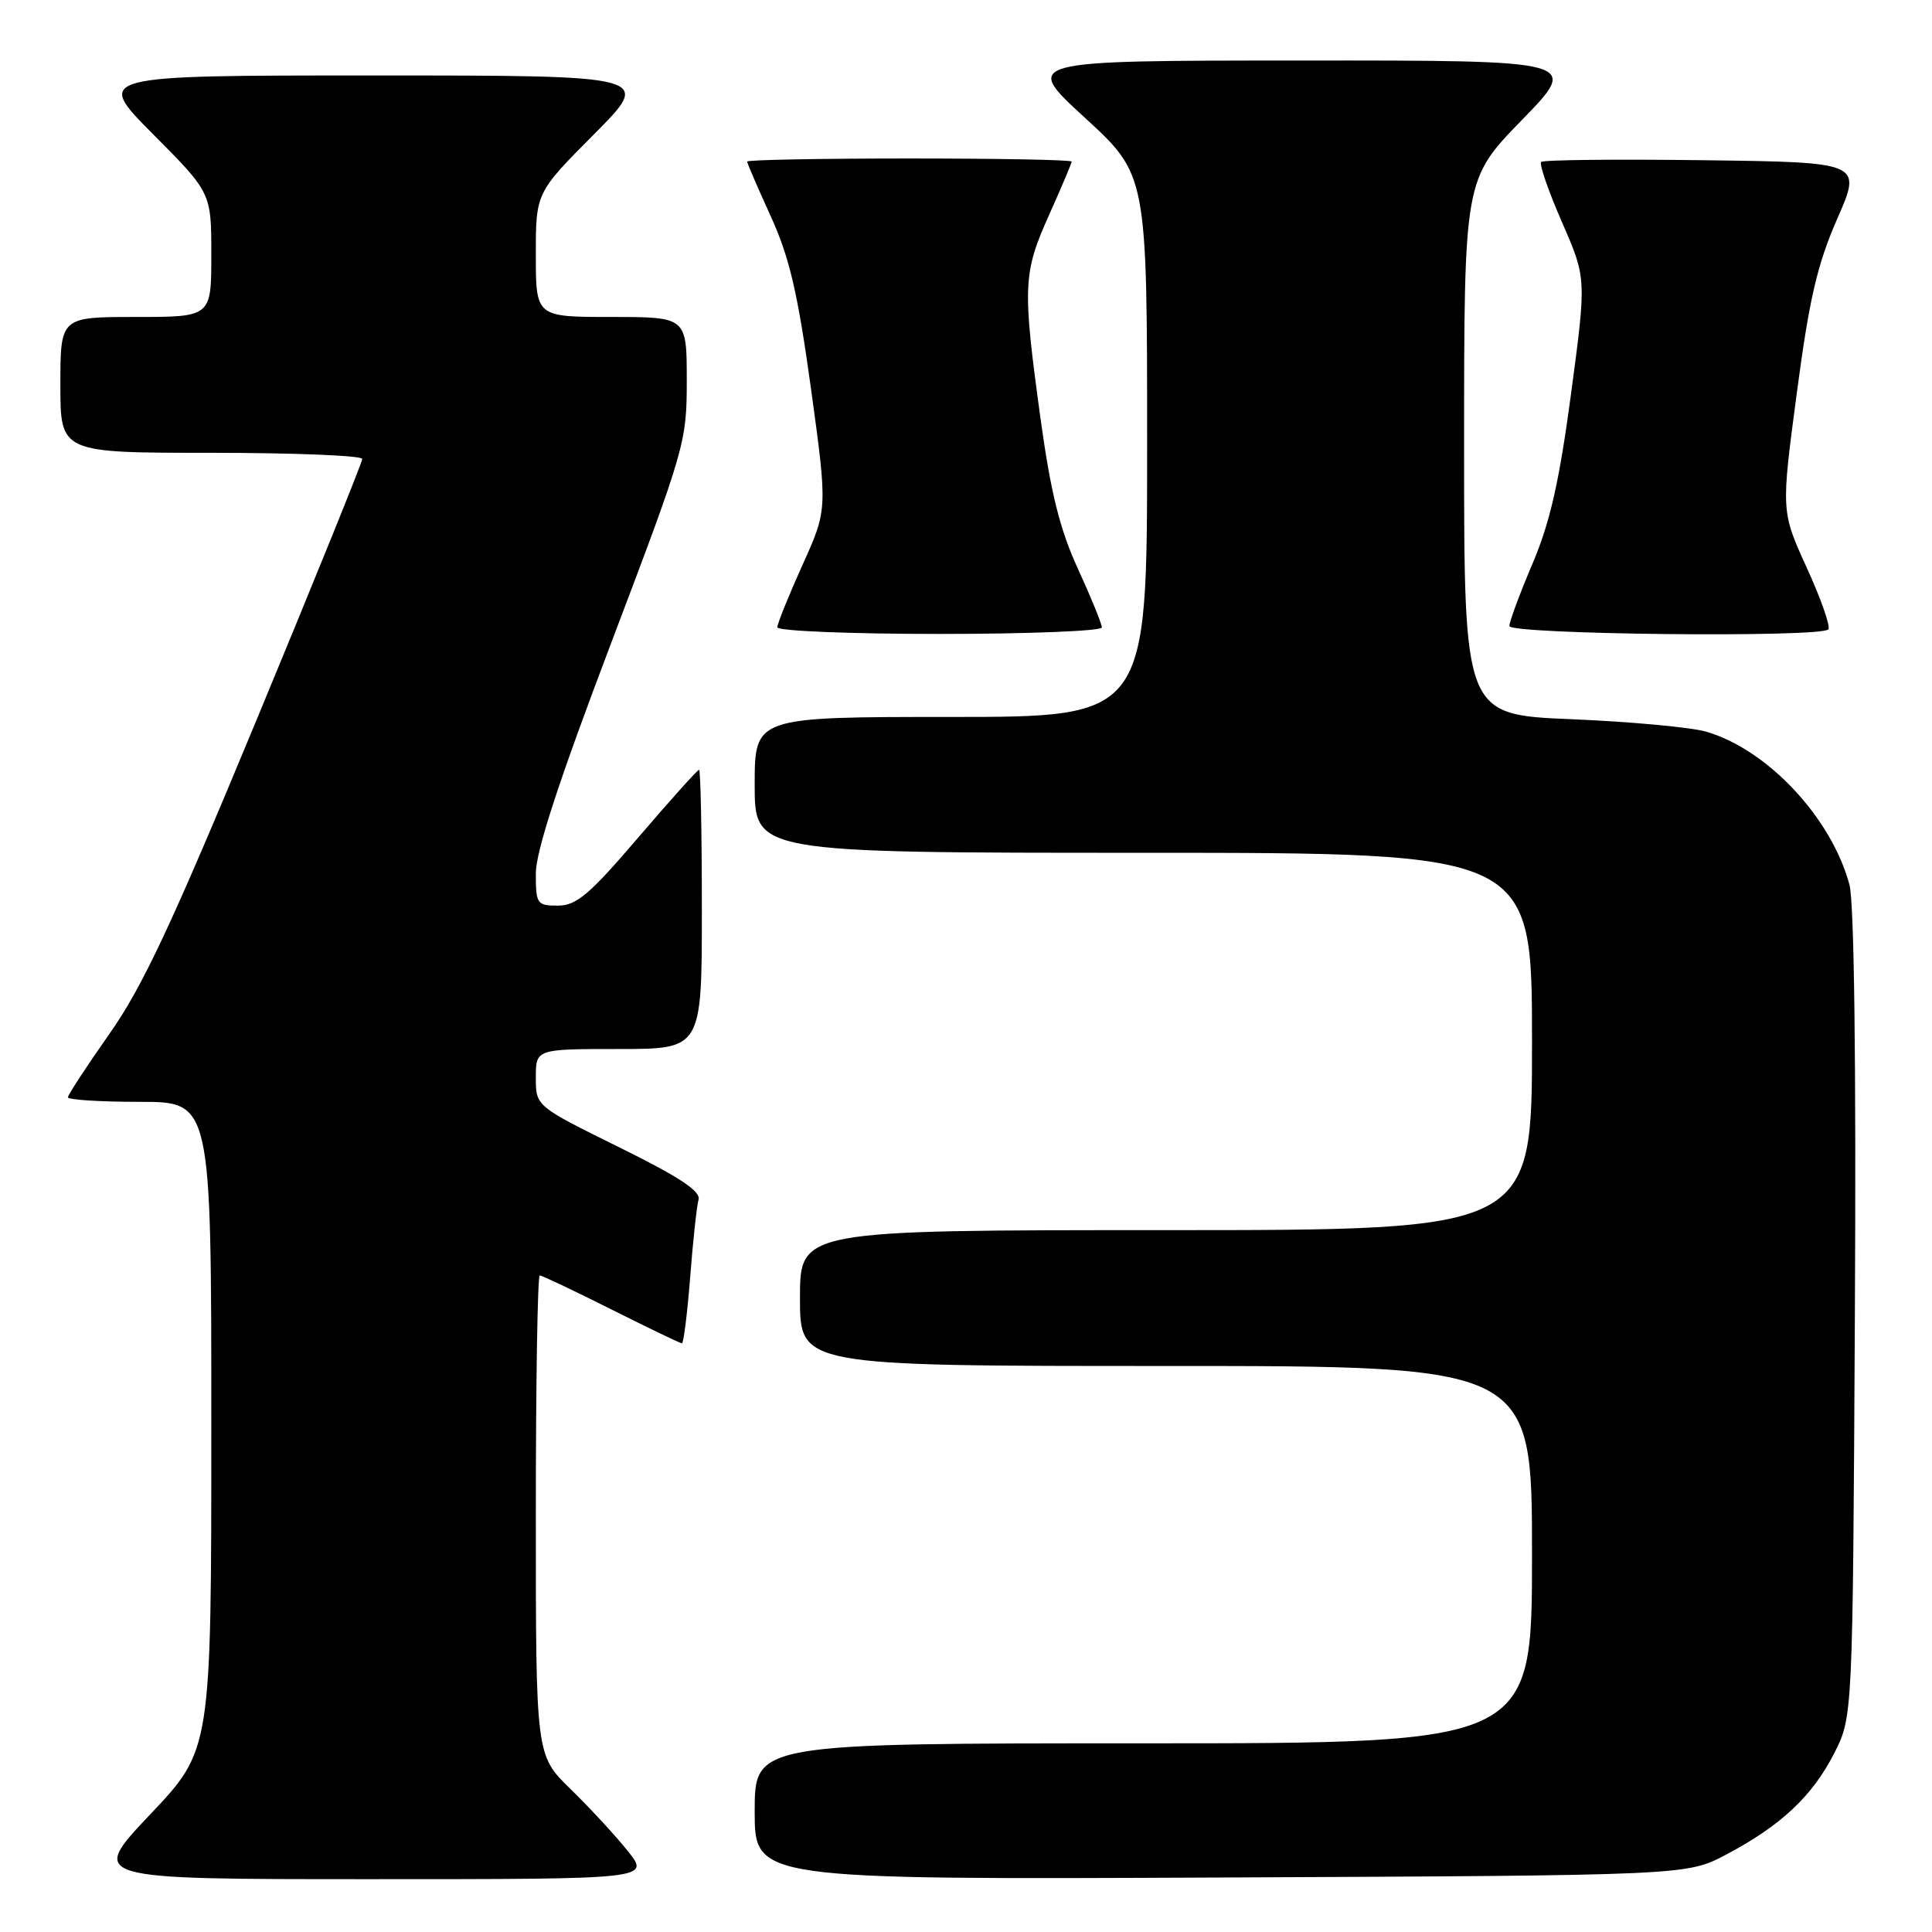 <?xml version="1.0" encoding="UTF-8" standalone="no"?>
<!DOCTYPE svg PUBLIC "-//W3C//DTD SVG 1.1//EN" "http://www.w3.org/Graphics/SVG/1.1/DTD/svg11.dtd" >
<svg xmlns="http://www.w3.org/2000/svg" xmlns:xlink="http://www.w3.org/1999/xlink" version="1.1" viewBox="0 0 256 256">
 <g >
 <path fill="currentColor"
d=" M 83.17 245.25 C 81.52 243.19 78.10 239.49 75.58 237.04 C 71.00 232.58 71.00 232.58 71.00 200.79 C 71.00 183.31 71.23 169.00 71.52 169.00 C 71.81 169.00 76.07 171.03 81.00 173.50 C 85.93 175.97 90.14 178.00 90.36 178.00 C 90.58 178.00 91.07 174.06 91.45 169.25 C 91.82 164.44 92.32 159.81 92.56 158.96 C 92.88 157.85 90.00 155.94 82.00 152.00 C 71.00 146.57 71.00 146.57 71.00 142.79 C 71.00 139.00 71.00 139.00 82.00 139.00 C 93.00 139.00 93.00 139.00 93.00 120.50 C 93.00 110.33 92.83 102.00 92.63 102.00 C 92.42 102.00 88.79 106.05 84.55 111.00 C 78.11 118.53 76.38 120.00 73.93 120.00 C 71.15 120.00 71.00 119.78 71.00 115.75 C 71.00 112.79 74.04 103.50 81.00 85.15 C 90.78 59.37 91.00 58.61 91.00 50.40 C 91.00 42.00 91.00 42.00 81.00 42.00 C 71.00 42.00 71.00 42.00 71.00 33.77 C 71.00 25.54 71.00 25.54 78.73 17.77 C 86.45 10.00 86.45 10.00 49.50 10.00 C 12.55 10.00 12.55 10.00 20.27 17.77 C 28.00 25.54 28.00 25.54 28.00 33.77 C 28.00 42.00 28.00 42.00 18.00 42.00 C 8.00 42.00 8.00 42.00 8.00 51.00 C 8.00 60.00 8.00 60.00 28.00 60.00 C 39.00 60.00 48.00 60.37 48.00 60.81 C 48.00 61.26 41.69 76.84 33.98 95.43 C 22.77 122.47 18.87 130.80 14.48 137.02 C 11.47 141.30 9.00 145.07 9.00 145.40 C 9.00 145.73 13.28 146.00 18.50 146.00 C 28.00 146.00 28.00 146.00 28.00 188.93 C 28.00 231.87 28.00 231.87 19.89 240.43 C 11.78 249.00 11.78 249.00 48.98 249.00 C 86.17 249.00 86.17 249.00 83.17 245.25 Z  M 228.71 245.75 C 235.94 241.94 240.13 238.02 243.03 232.34 C 245.50 227.50 245.50 227.50 245.78 174.23 C 245.96 140.62 245.69 119.58 245.06 117.22 C 242.67 108.36 234.25 99.35 226.11 96.96 C 224.13 96.37 216.09 95.63 208.25 95.30 C 194.00 94.71 194.00 94.71 194.00 59.24 C 194.00 23.77 194.00 23.77 201.67 15.89 C 209.35 8.00 209.35 8.00 172.42 8.02 C 135.50 8.03 135.50 8.03 143.75 15.60 C 152.00 23.17 152.00 23.17 152.00 59.09 C 152.00 95.00 152.00 95.00 126.00 95.00 C 100.00 95.00 100.00 95.00 100.00 104.00 C 100.00 113.00 100.00 113.00 151.50 113.00 C 203.00 113.00 203.00 113.00 203.00 138.00 C 203.00 163.00 203.00 163.00 154.50 163.00 C 106.00 163.00 106.00 163.00 106.00 172.00 C 106.00 181.00 106.00 181.00 154.50 181.00 C 203.00 181.00 203.00 181.00 203.00 206.00 C 203.00 231.00 203.00 231.00 151.50 231.00 C 100.00 231.00 100.00 231.00 100.00 240.03 C 100.00 249.06 100.00 249.06 161.75 248.78 C 223.50 248.50 223.50 248.50 228.71 245.75 Z  M 146.00 83.14 C 146.00 82.66 144.58 79.18 142.84 75.39 C 140.44 70.17 139.24 65.35 137.88 55.50 C 135.47 37.95 135.54 36.22 139.00 28.50 C 140.65 24.82 142.00 21.63 142.00 21.41 C 142.00 21.18 132.32 21.00 120.50 21.00 C 108.67 21.00 99.00 21.18 99.00 21.41 C 99.00 21.63 100.41 24.89 102.13 28.66 C 104.61 34.10 105.70 38.77 107.46 51.50 C 109.66 67.50 109.66 67.50 106.33 74.87 C 104.50 78.93 103.00 82.64 103.00 83.12 C 103.00 83.61 112.67 84.00 124.50 84.00 C 136.32 84.00 146.00 83.61 146.00 83.14 Z  M 242.26 83.40 C 242.59 83.07 241.32 79.42 239.43 75.28 C 236.00 67.76 236.00 67.76 238.08 52.13 C 239.74 39.57 240.80 35.03 243.44 29.00 C 246.73 21.50 246.73 21.50 225.72 21.23 C 214.16 21.08 204.48 21.18 204.21 21.46 C 203.93 21.73 205.17 25.31 206.96 29.42 C 210.22 36.87 210.22 36.87 208.17 52.19 C 206.61 63.84 205.39 69.23 203.06 74.70 C 201.38 78.66 200.00 82.37 200.00 82.95 C 200.00 84.07 241.15 84.52 242.26 83.40 Z "/>
</g>
</svg>